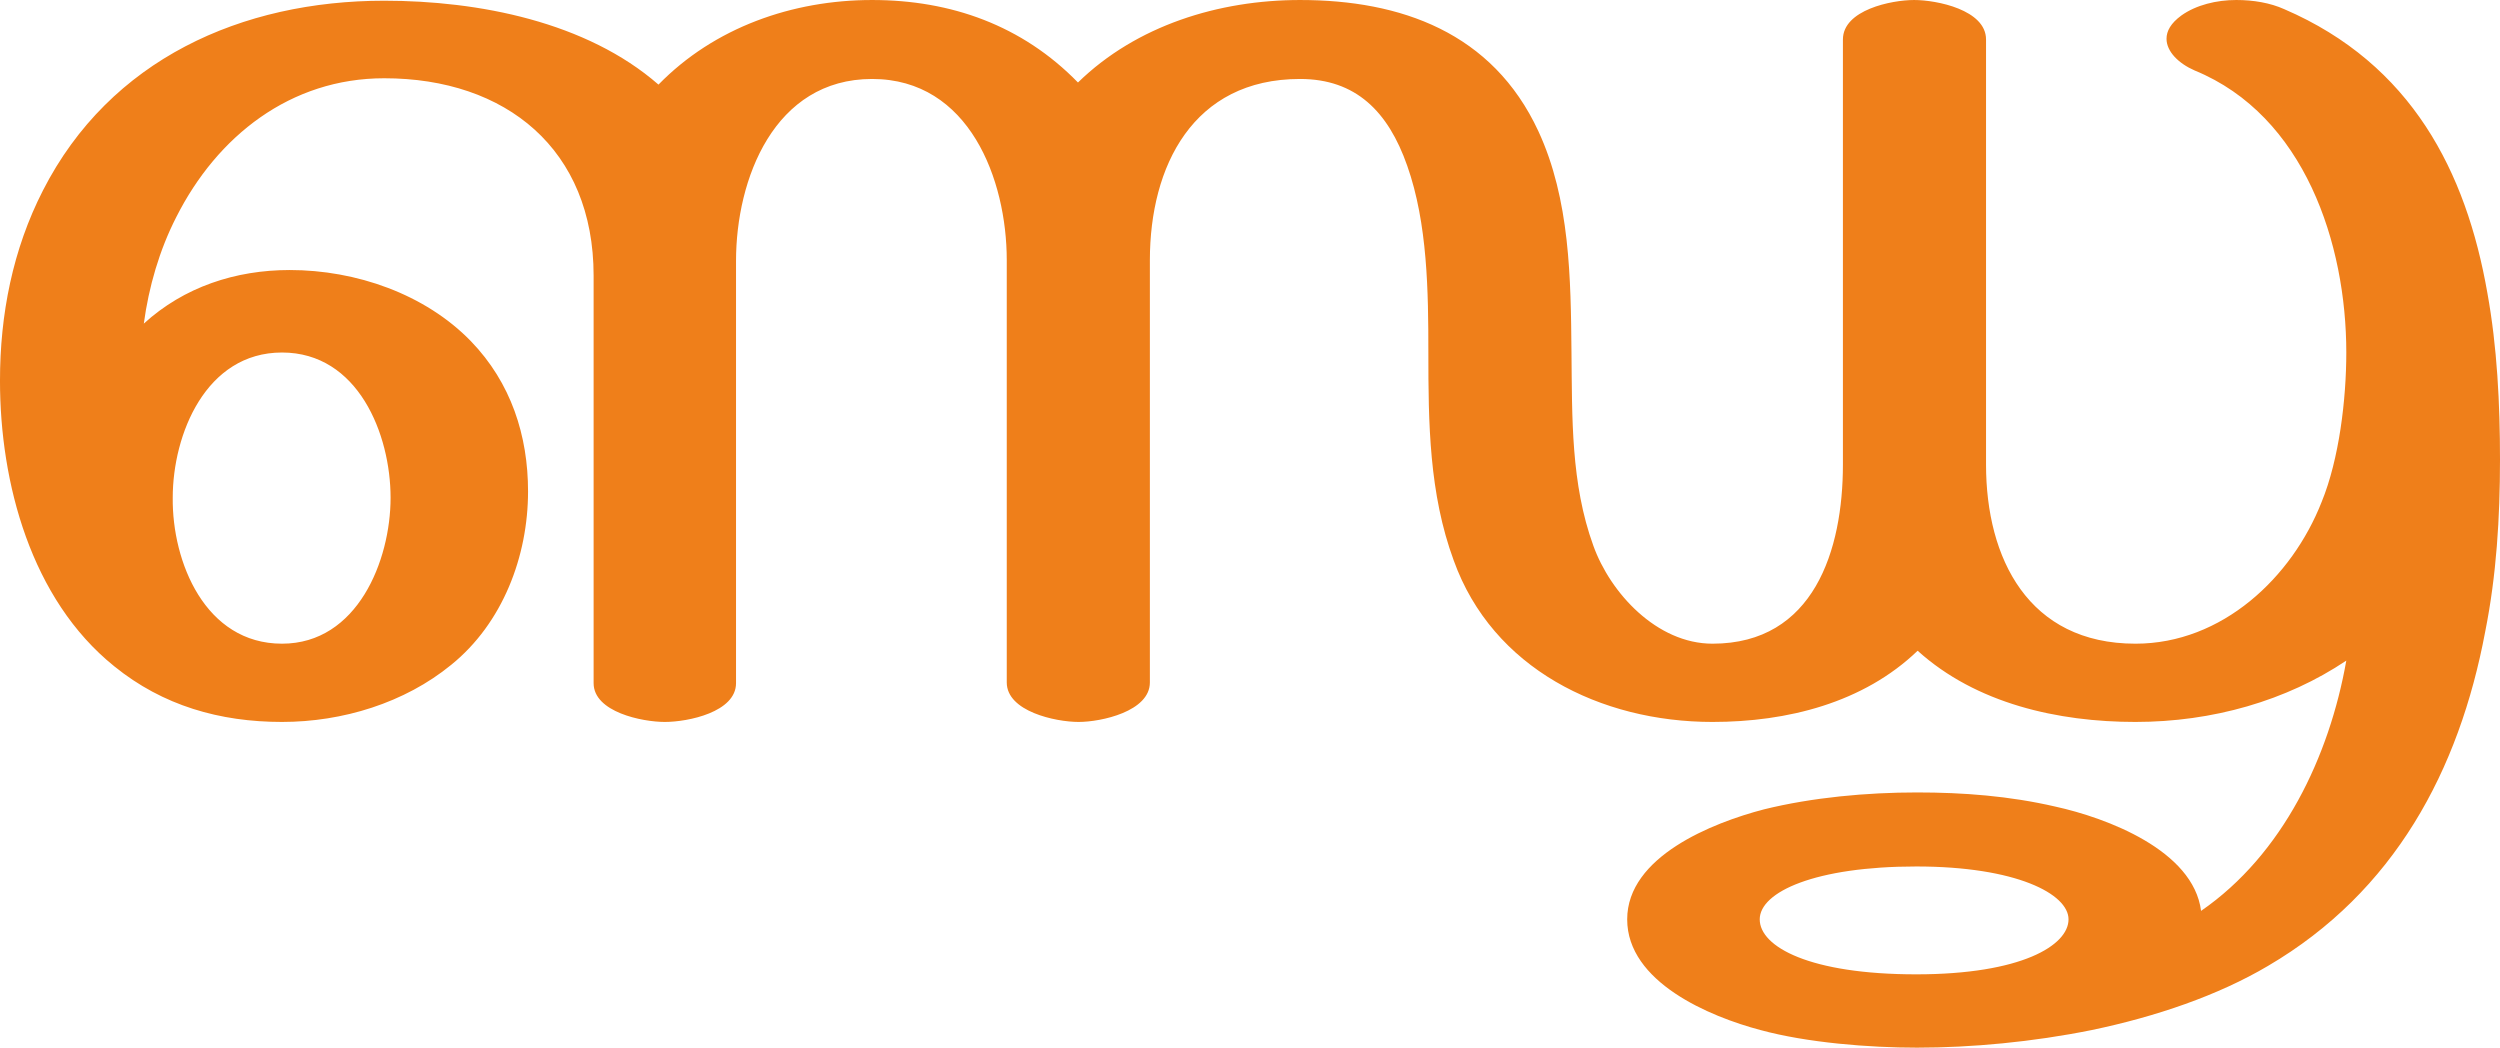 <?xml version="1.0" encoding="UTF-8"?>
<!DOCTYPE svg PUBLIC "-//W3C//DTD SVG 1.1//EN" "http://www.w3.org/Graphics/SVG/1.1/DTD/svg11.dtd">
<!-- Creator: CorelDRAW X8 -->
<svg xmlns="http://www.w3.org/2000/svg" xml:space="preserve" width="3546px" height="1486px" version="1.1" style="shape-rendering:geometricPrecision; text-rendering:geometricPrecision; image-rendering:optimizeQuality; fill-rule:evenodd; clip-rule:evenodd"
viewBox="0 0 3546 1486"
 xmlns:xlink="http://www.w3.org/1999/xlink">
 <defs>
  <style type="text/css">
   <![CDATA[
    .fil0 {fill:#EF7F1A;fill-rule:nonzero}
   ]]>
  </style>
 </defs>
 <g id="Layer_x0020_1">
  <path class="fil0" d="M400 913c-109,0 -156,-116 -155,-207 0,-90 47,-206 155,-206 108,0 154,116 154,206 0,89 -47,207 -154,207zm2629 111c109,0 214,-30 299,-87 -24,136 -90,275 -206,355 -11,-86 -134,-132 -207,-148 -65,-15 -130,-20 -196,-20 -71,0 -148,7 -217,24 -73,19 -194,67 -194,156 0,89 117,138 189,157 66,18 154,25 222,25 77,0 164,-8 248,-25 91,-19 179,-49 250,-91 179,-105 271,-277 308,-474 16,-80 21,-162 21,-244 0,-79 -4,-160 -18,-237 -30,-171 -107,-324 -288,-402 -20,-9 -44,-13 -68,-13 -28,0 -57,7 -78,22 -15,11 -21,22 -21,33 0,18 17,35 40,45 156,64 215,246 215,400 0,66 -10,151 -35,212 -42,107 -141,201 -264,201 -152,0 -212,-121 -212,-254l0 -603c0,-42 -70,-56 -102,-56 -32,0 -101,14 -101,56l0 603c0,121 -41,254 -185,254 -79,0 -145,-72 -169,-139 -32,-88 -30,-182 -31,-274 -1,-105 -2,-217 -47,-314 -65,-140 -195,-186 -338,-186 -115,0 -232,36 -315,117 -79,-81 -180,-117 -292,-117 -113,0 -224,39 -303,120 -102,-89 -255,-119 -389,-119 -202,0 -389,83 -484,269 -43,84 -61,176 -61,270 0,145 44,310 162,405 69,56 150,79 238,79 86,0 174,-27 240,-81 73,-59 109,-154 109,-246 0,-79 -24,-154 -81,-213 -65,-67 -163,-101 -257,-101 -77,0 -150,24 -207,76 7,-52 22,-104 46,-151 58,-115 162,-197 295,-197 173,0 297,101 297,280l0 578c0,41 69,55 101,55 33,0 101,-14 101,-55l0 -599c0,-116 54,-258 193,-258 138,0 191,143 191,257l0 599c0,41 69,56 102,56 32,0 101,-15 101,-56l0 -599c0,-133 61,-257 213,-257 79,0 125,46 152,123 29,82 30,179 30,265 0,100 1,200 36,295 55,153 208,229 367,229 106,0 214,-27 291,-101 83,75 199,101 309,101zm-311 358c-151,0 -222,-39 -222,-78 0,-39 79,-75 222,-75 142,0 216,39 216,75 0,37 -67,78 -216,78z"/>
 </g>
</svg>

